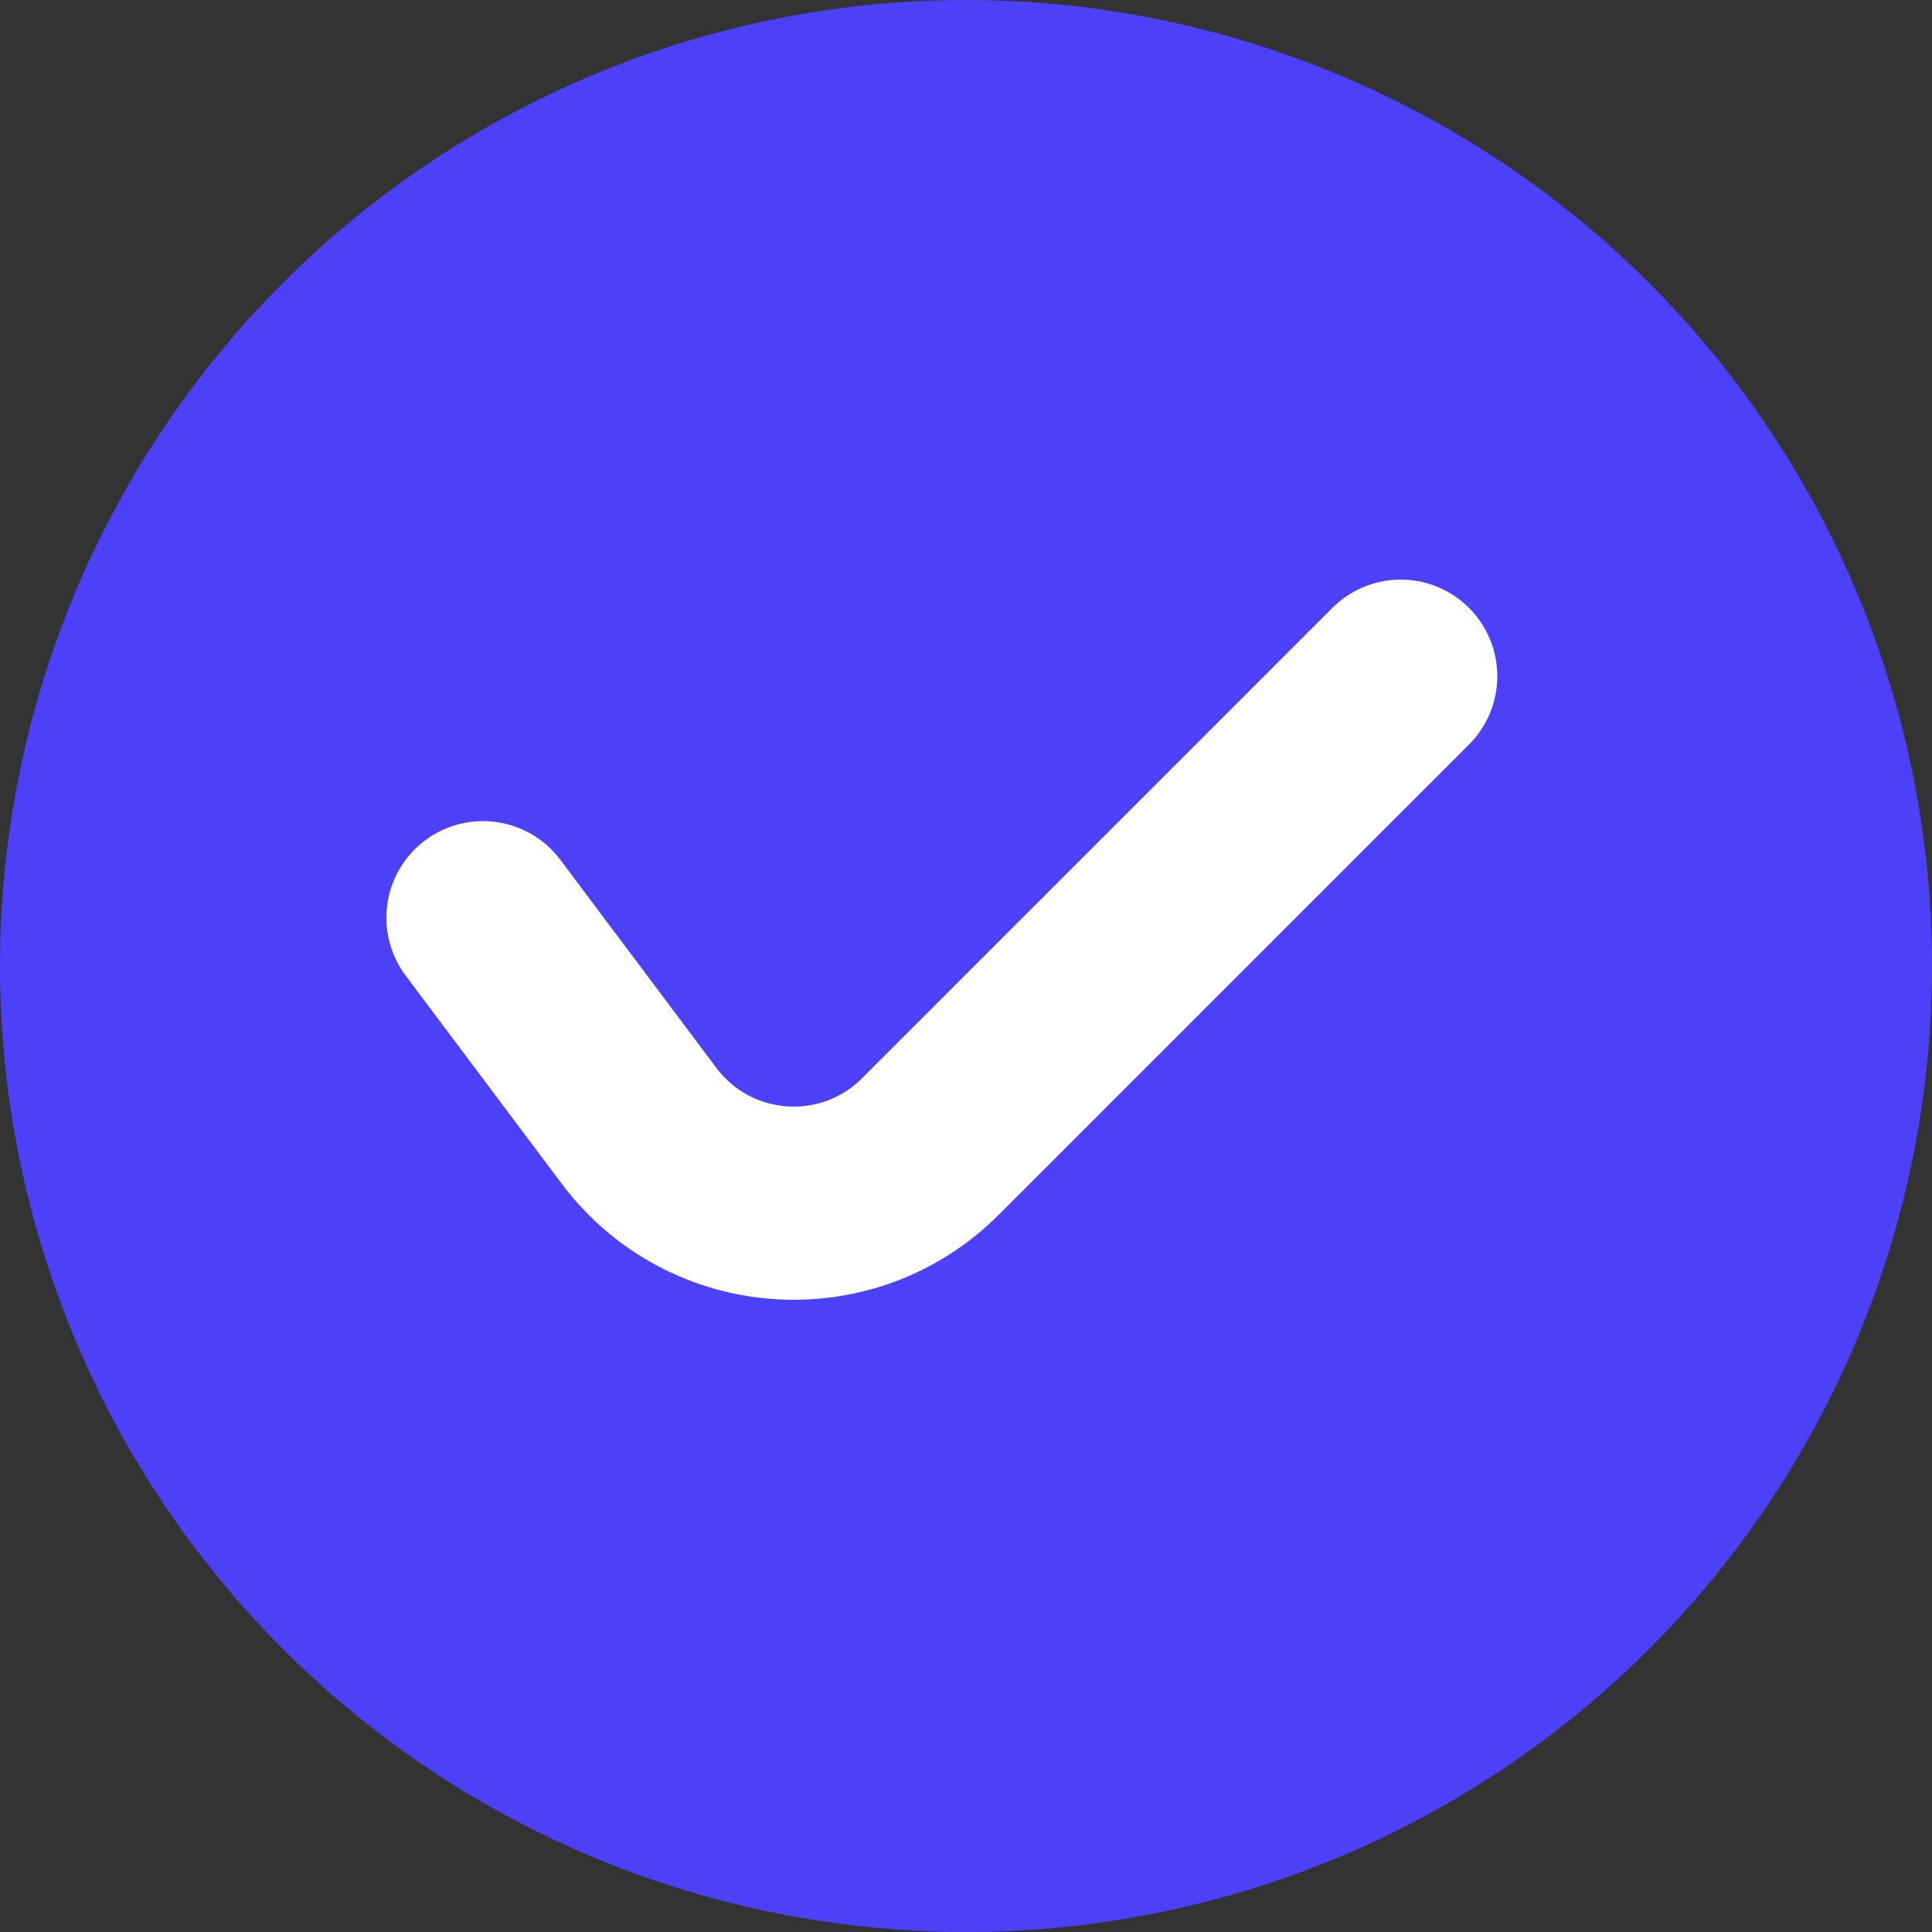 <svg width="20" height="20" viewBox="0 0 20 20" fill="none" xmlns="http://www.w3.org/2000/svg">
<rect x="0" y="0" width="20" height="20" fill="#333333" stroke="none"/>
<circle cx="10" cy="10" r="10" fill="#4C40F8"/>
<path d="M5 9.5L6.616 11.655C7.347 12.629 8.77 12.73 9.631 11.869L14.5 7" stroke="white" stroke-width="2" stroke-linecap="round"/>
</svg>
